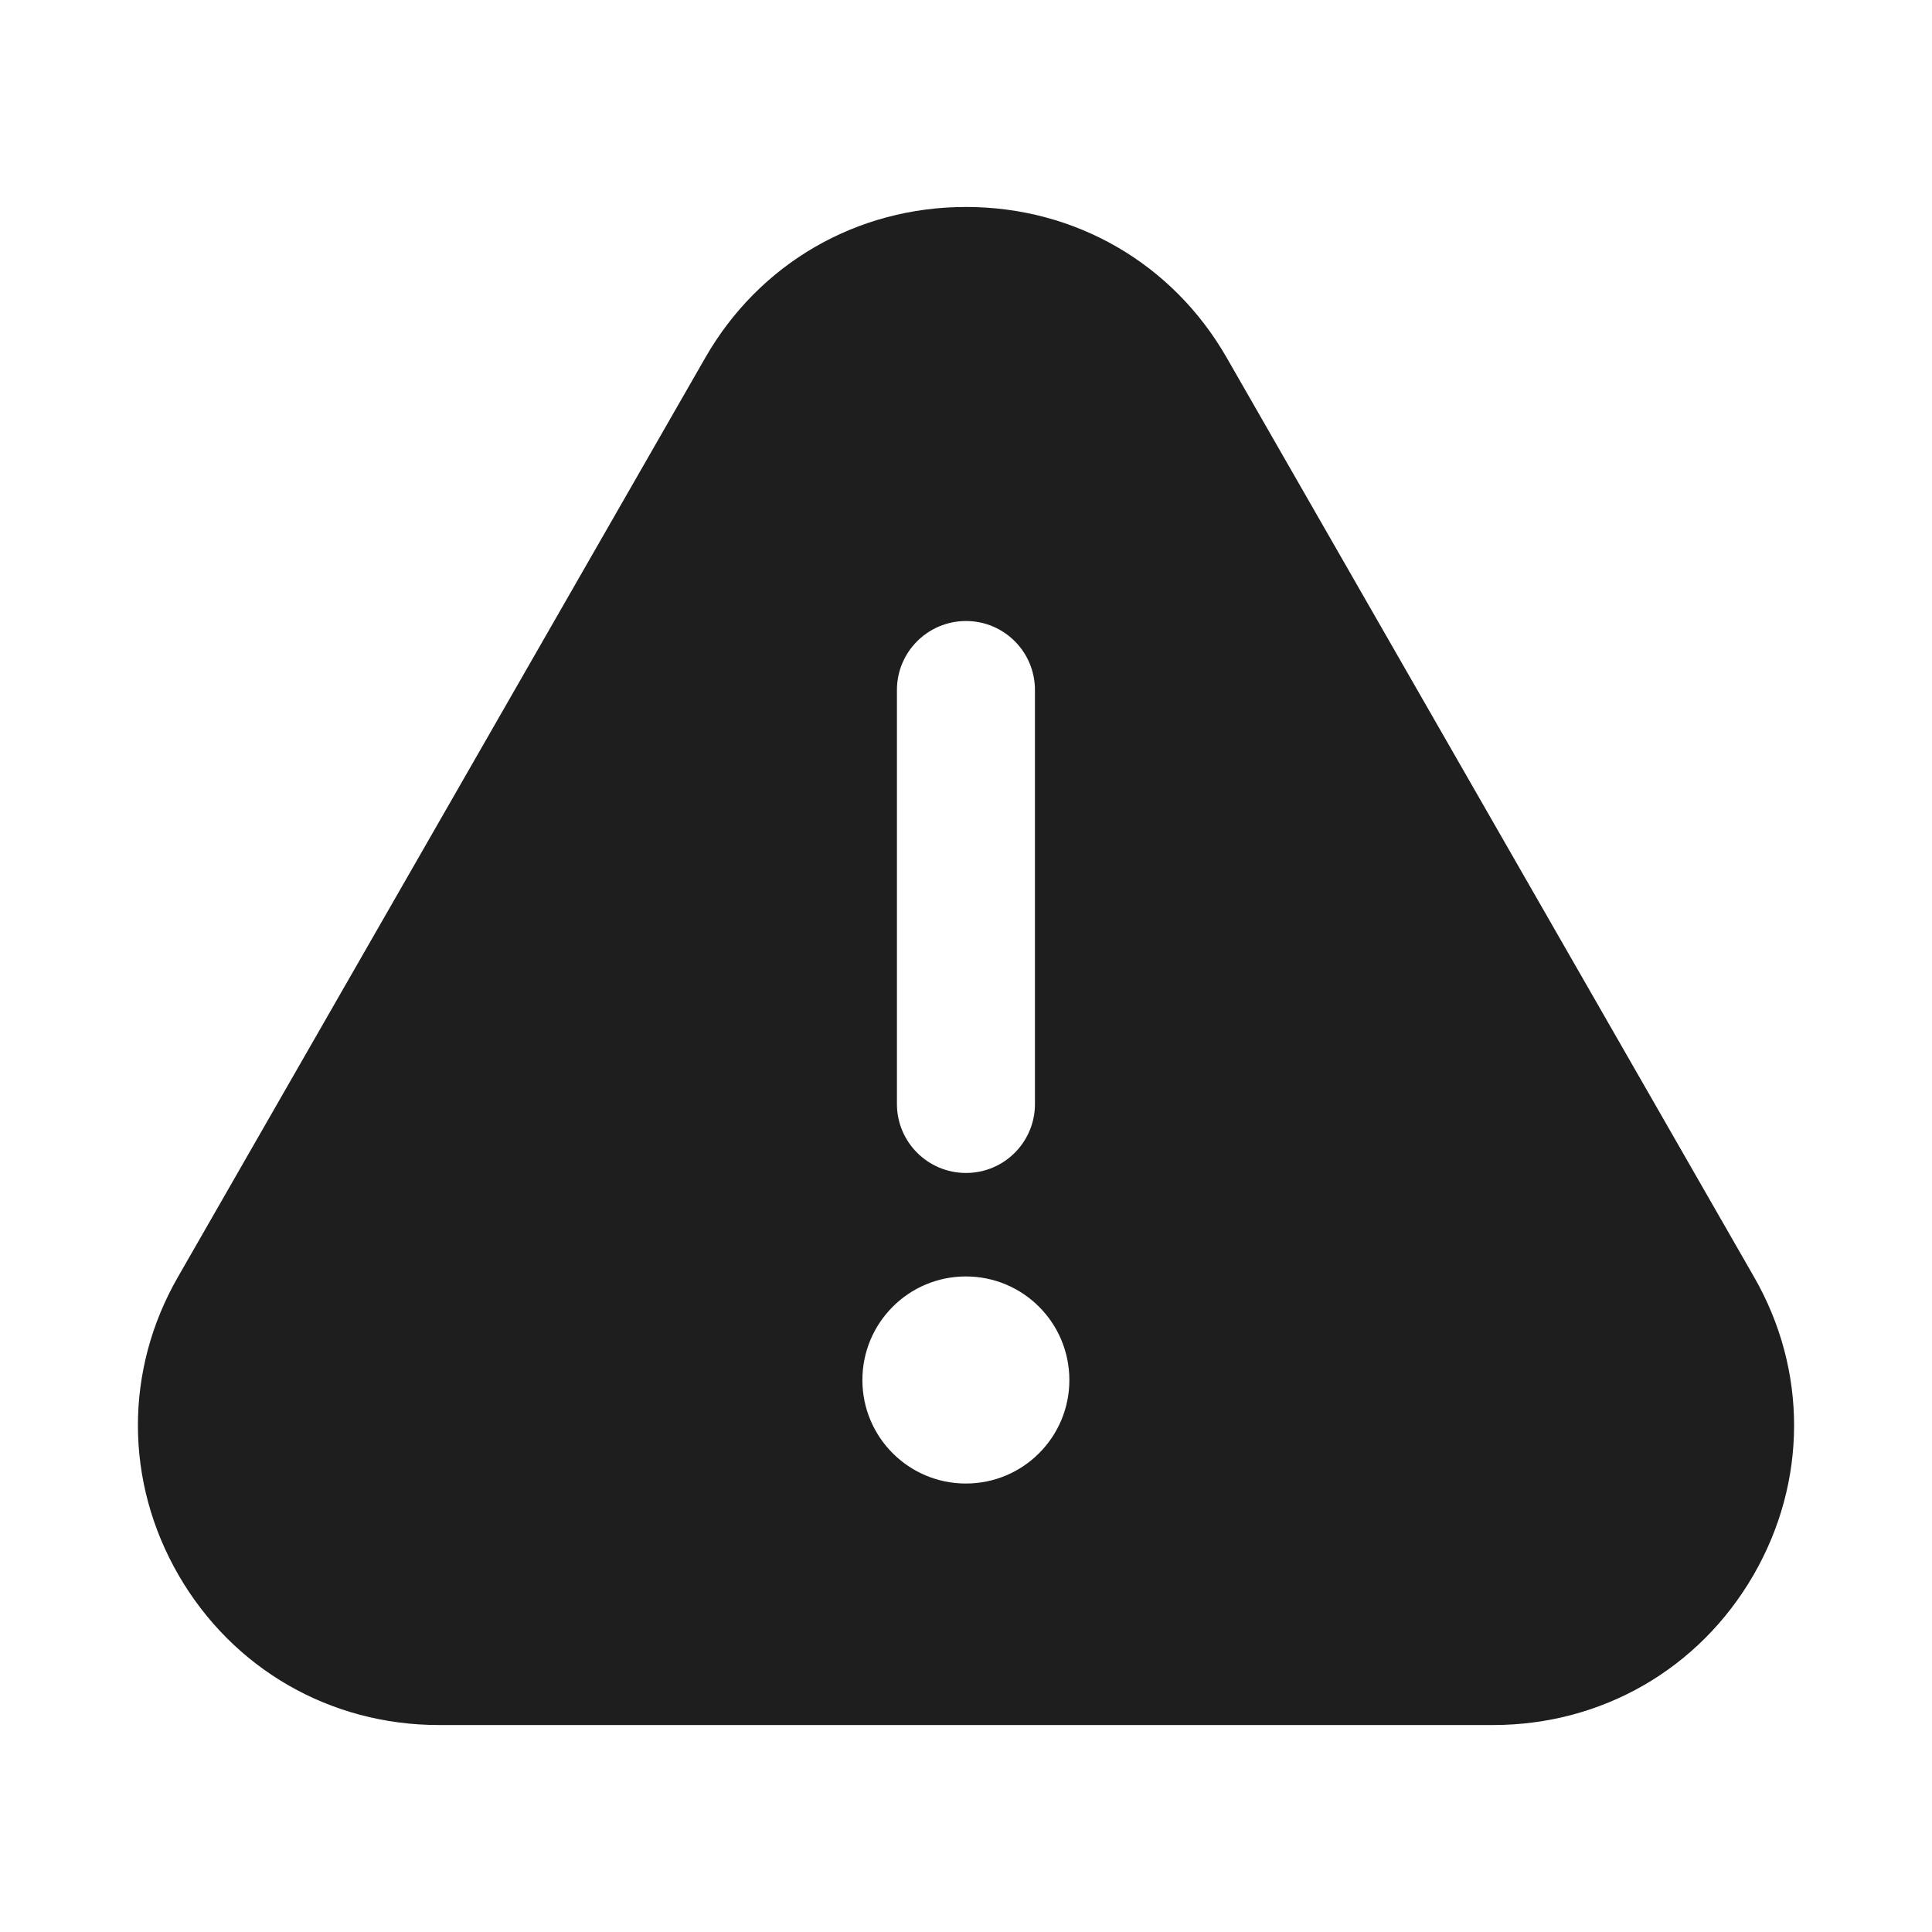 <svg width="16" height="16" viewBox="0 0 16 16" fill="none" xmlns="http://www.w3.org/2000/svg">
<path d="M7.999 12.286C7.525 12.286 7.142 11.902 7.142 11.429C7.142 10.955 7.525 10.571 7.999 10.571C8.473 10.571 8.856 10.955 8.856 11.429C8.856 11.902 8.473 12.286 7.999 12.286ZM7.428 5.714C7.428 5.399 7.684 5.143 8 5.143C8.316 5.143 8.571 5.399 8.571 5.714V9.143C8.571 9.458 8.316 9.714 8 9.714C7.684 9.714 7.428 9.458 7.428 9.143V5.714ZM14.525 10.573L10.16 2.964C9.712 2.181 8.904 1.714 8 1.714C7.096 1.714 6.288 2.181 5.84 2.964L1.475 10.573C1.029 11.347 1.032 12.272 1.479 13.045C1.929 13.822 2.735 14.286 3.635 14.286H12.365C13.265 14.286 14.071 13.822 14.521 13.045C14.968 12.272 14.971 11.347 14.525 10.573Z" fill="#1E1E1E"/>
</svg>
